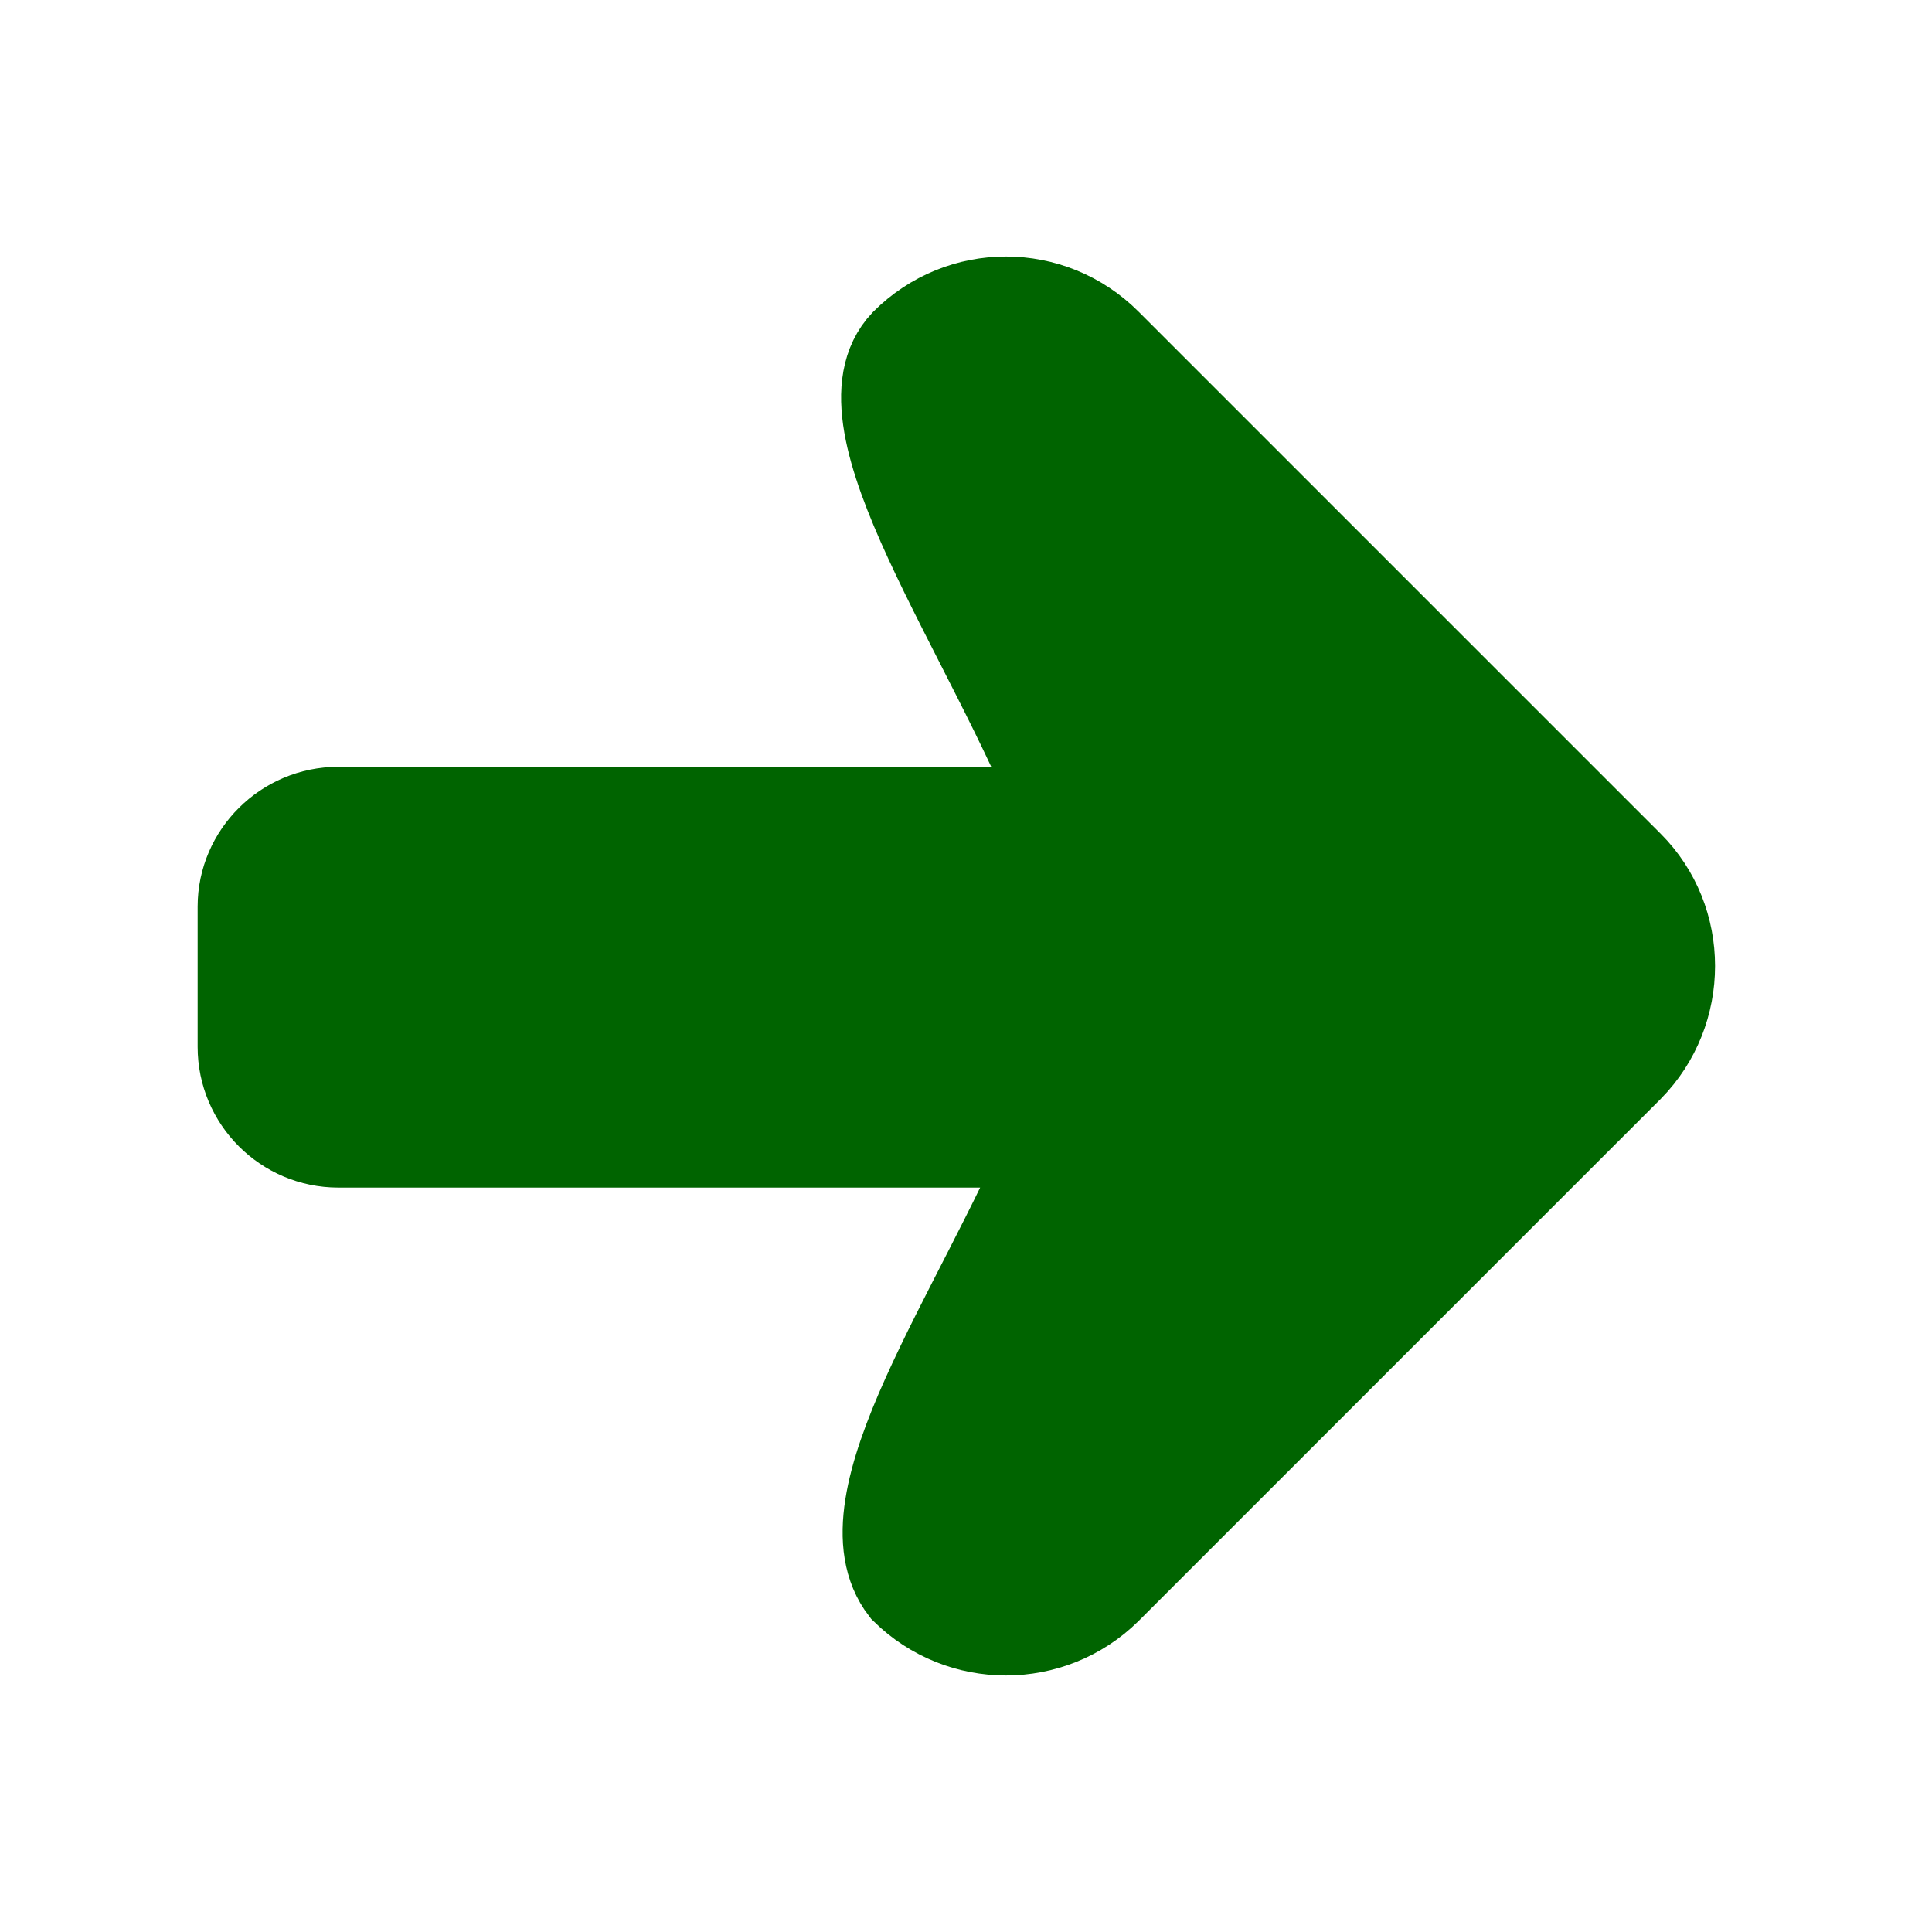 <?xml version="1.0" encoding="utf-8"?>
<svg viewBox="0 0 100 100" width="1080px" height="1080px" xmlns="http://www.w3.org/2000/svg"
  stroke="rgb(0,100,0)" stroke-width="5" fill="rgb(0,100,0)">
  <path
d="M 46.971 82.136 C 49.801 84.918 54.336 84.918 57.165 82.136 L 84.187 55.115 C 86.966 52.286 86.966 47.7 84.187 44.921 L 57.165 17.899 C 54.336 15.07 49.8 15.07 46.971 17.899 C 43.313 21.752 51.313 32.532 55.117 42.189 L 17.51 42.189 C 14.875 42.189 12.73 44.336 12.73 46.921 L 12.73 54.188 C 12.73 56.823 14.876 58.969 17.51 58.969 L 54.628 58.969 C 50.775 68.091 43.653 77.844 46.971 82.136 z" />
</svg>